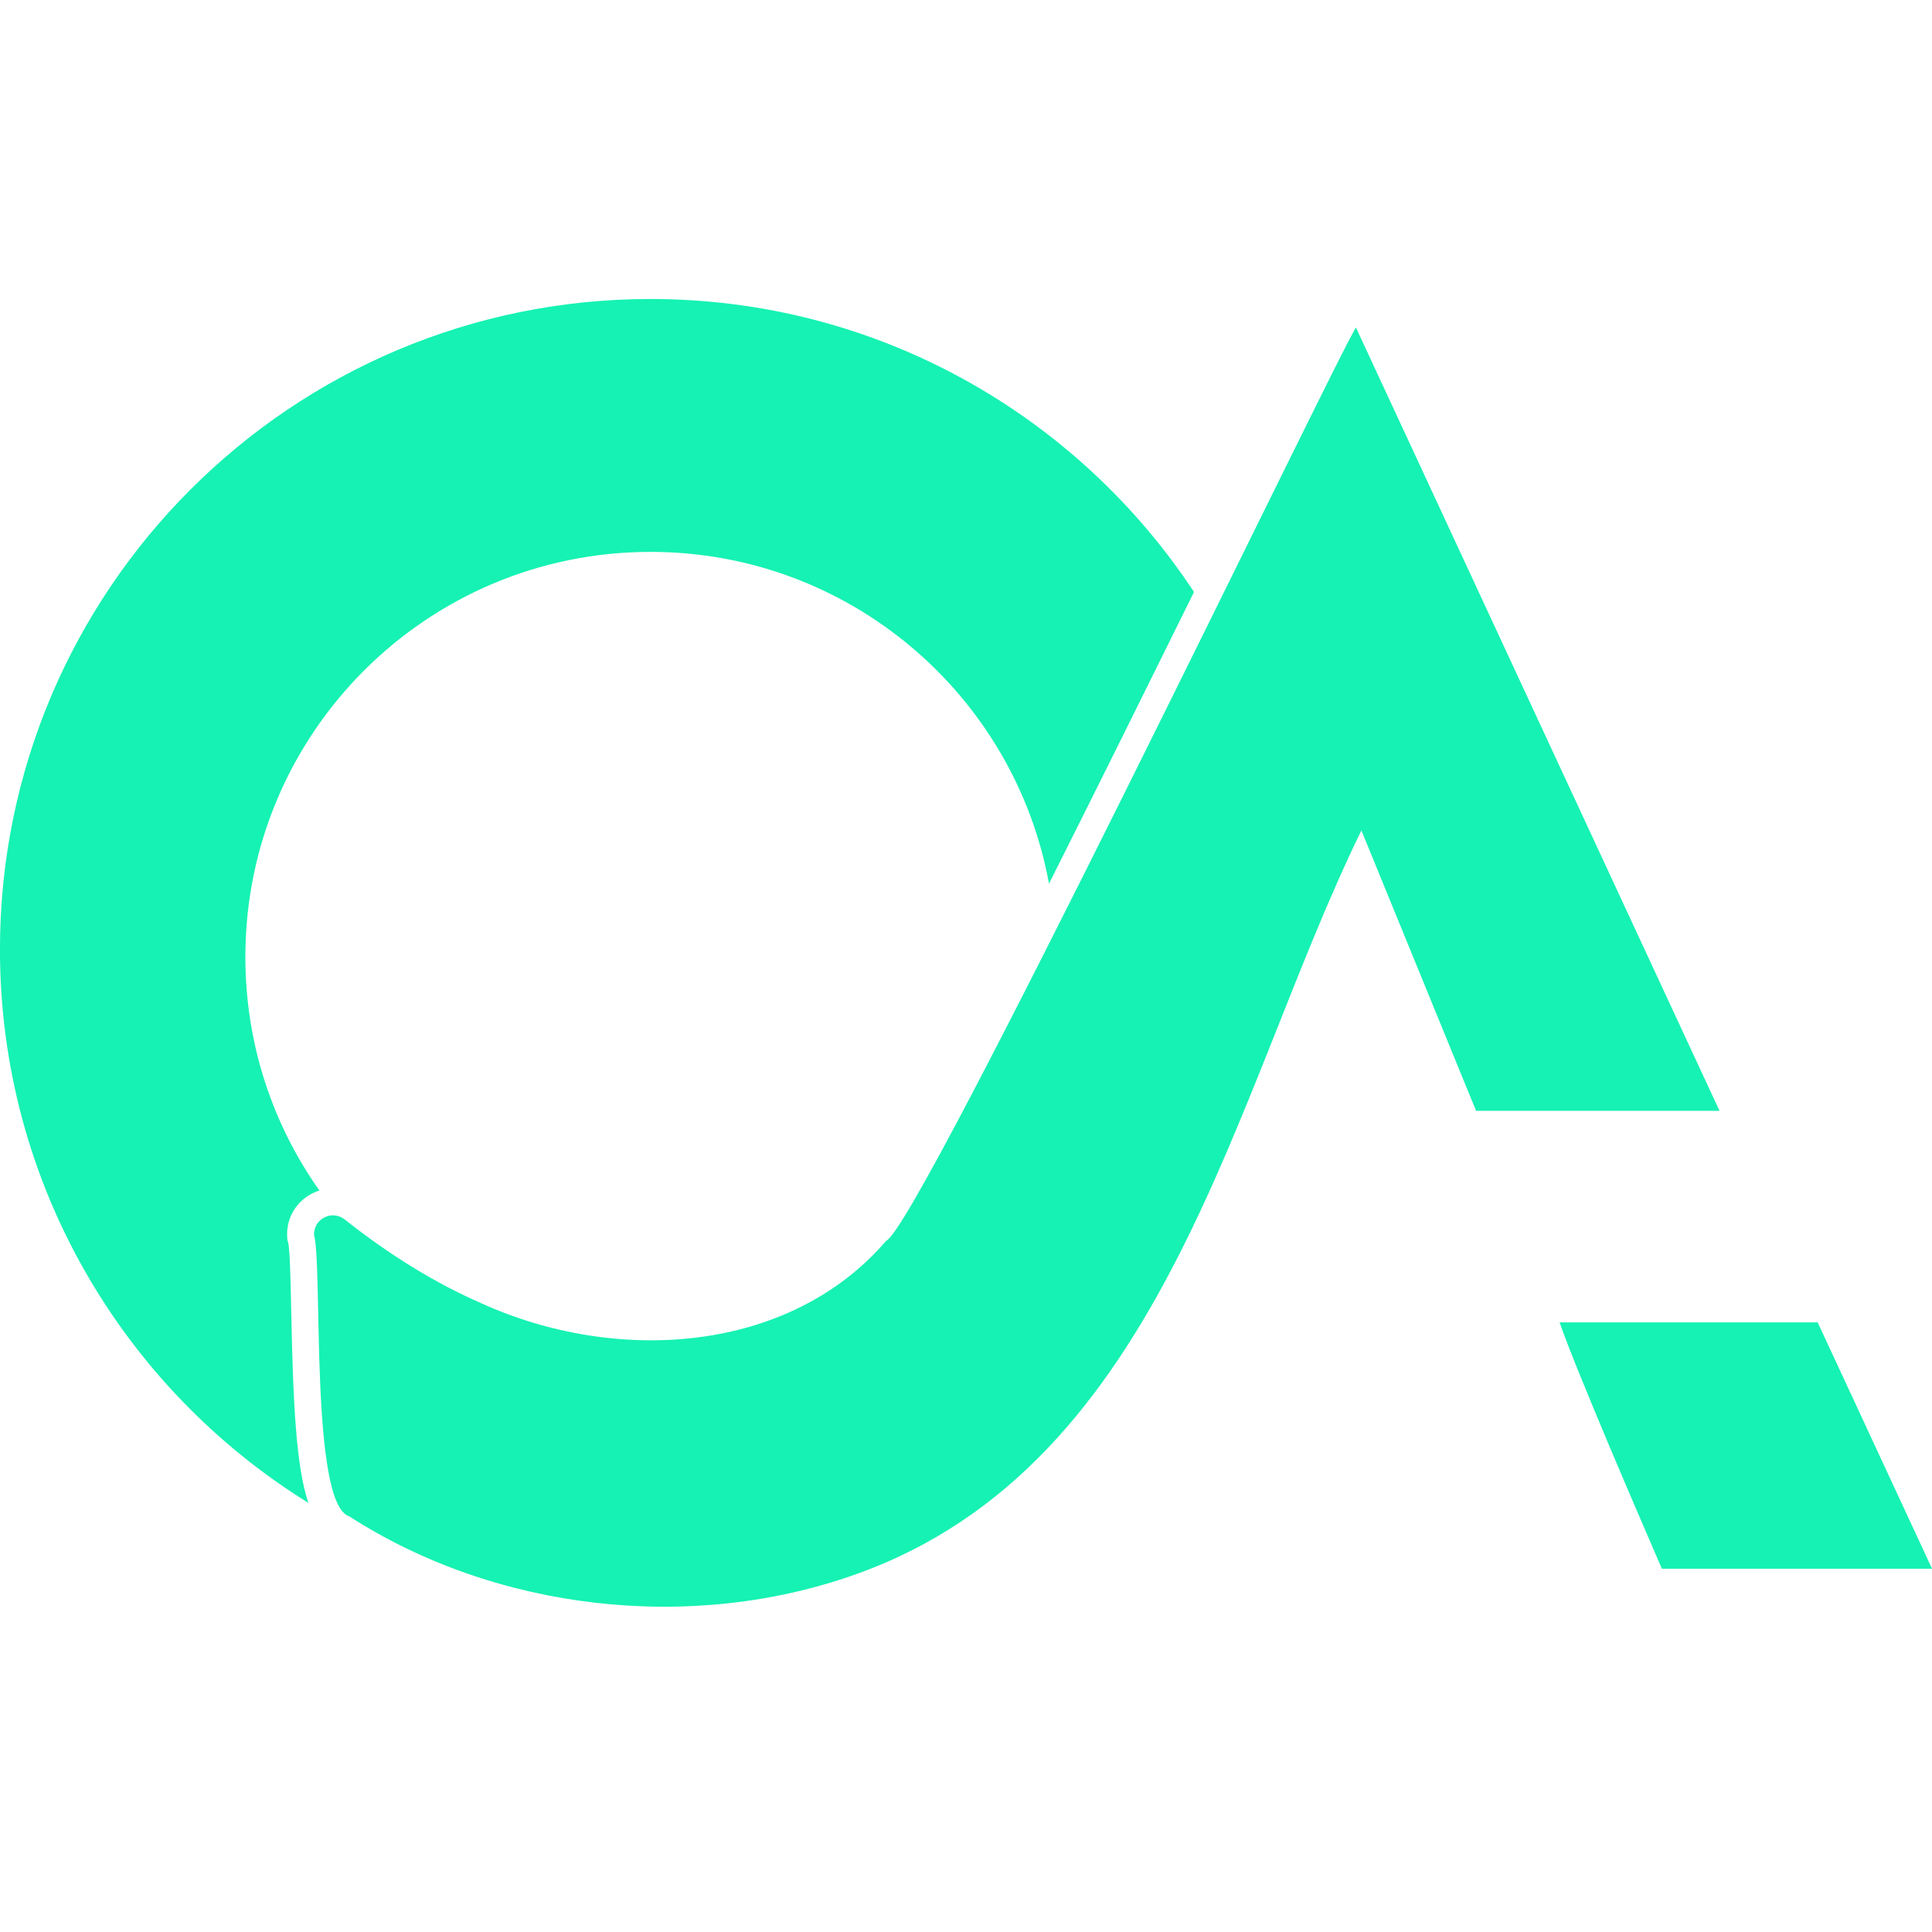<svg xmlns="http://www.w3.org/2000/svg" xmlns:xlink="http://www.w3.org/1999/xlink" width="500" zoomAndPan="magnify" viewBox="0 0 375 375" height="500" preserveAspectRatio="xMidYMid meet" version="1.0"><path fill="#16f2b3" d="M 56.531 254.68 C 56.422 249.316 56.285 242.641 55.934 241.188 L 55.77 240.621 L 55.742 240.062 C 55.609 237.594 56.461 235.254 58.148 233.473 C 59.207 232.352 60.539 231.531 61.992 231.078 C 52.941 218.27 47.625 202.633 47.625 185.758 C 47.625 142.324 82.832 107.121 126.262 107.121 C 164.832 107.121 196.91 134.891 203.609 171.523 C 213.367 152.113 223.512 131.609 231.758 114.91 C 209.176 80.652 170.363 58.035 126.262 58.035 C 56.523 58.035 -0.008 114.566 -0.008 184.305 C -0.008 229.672 23.926 269.449 59.848 291.707 C 57.484 284.609 56.895 272.57 56.531 254.68 Z M 375.008 304.488 L 322.566 304.488 C 318.309 294.637 306.094 266.406 302.715 256.672 L 352.812 256.672 L 375.008 304.488 " fill-opacity="1" fill-rule="nonzero"/><path fill="#16f2b3" d="M 60.961 239.773 C 62.652 245.656 60.148 291.902 67.77 294.305 C 96.227 312.668 134.133 316.969 166.062 305.586 C 226.219 284.25 239.355 212.074 264.246 161.188 L 286.504 215.605 L 333.754 215.605 L 263.191 63.578 C 260.316 67.457 178.273 238.301 172.016 240.828 C 153.191 262.734 119.652 264.883 93.43 252.965 C 84.57 249.102 75.73 243.68 66.906 236.699 C 64.426 234.73 60.789 236.617 60.961 239.773 " fill-opacity="1" fill-rule="nonzero"/></svg>